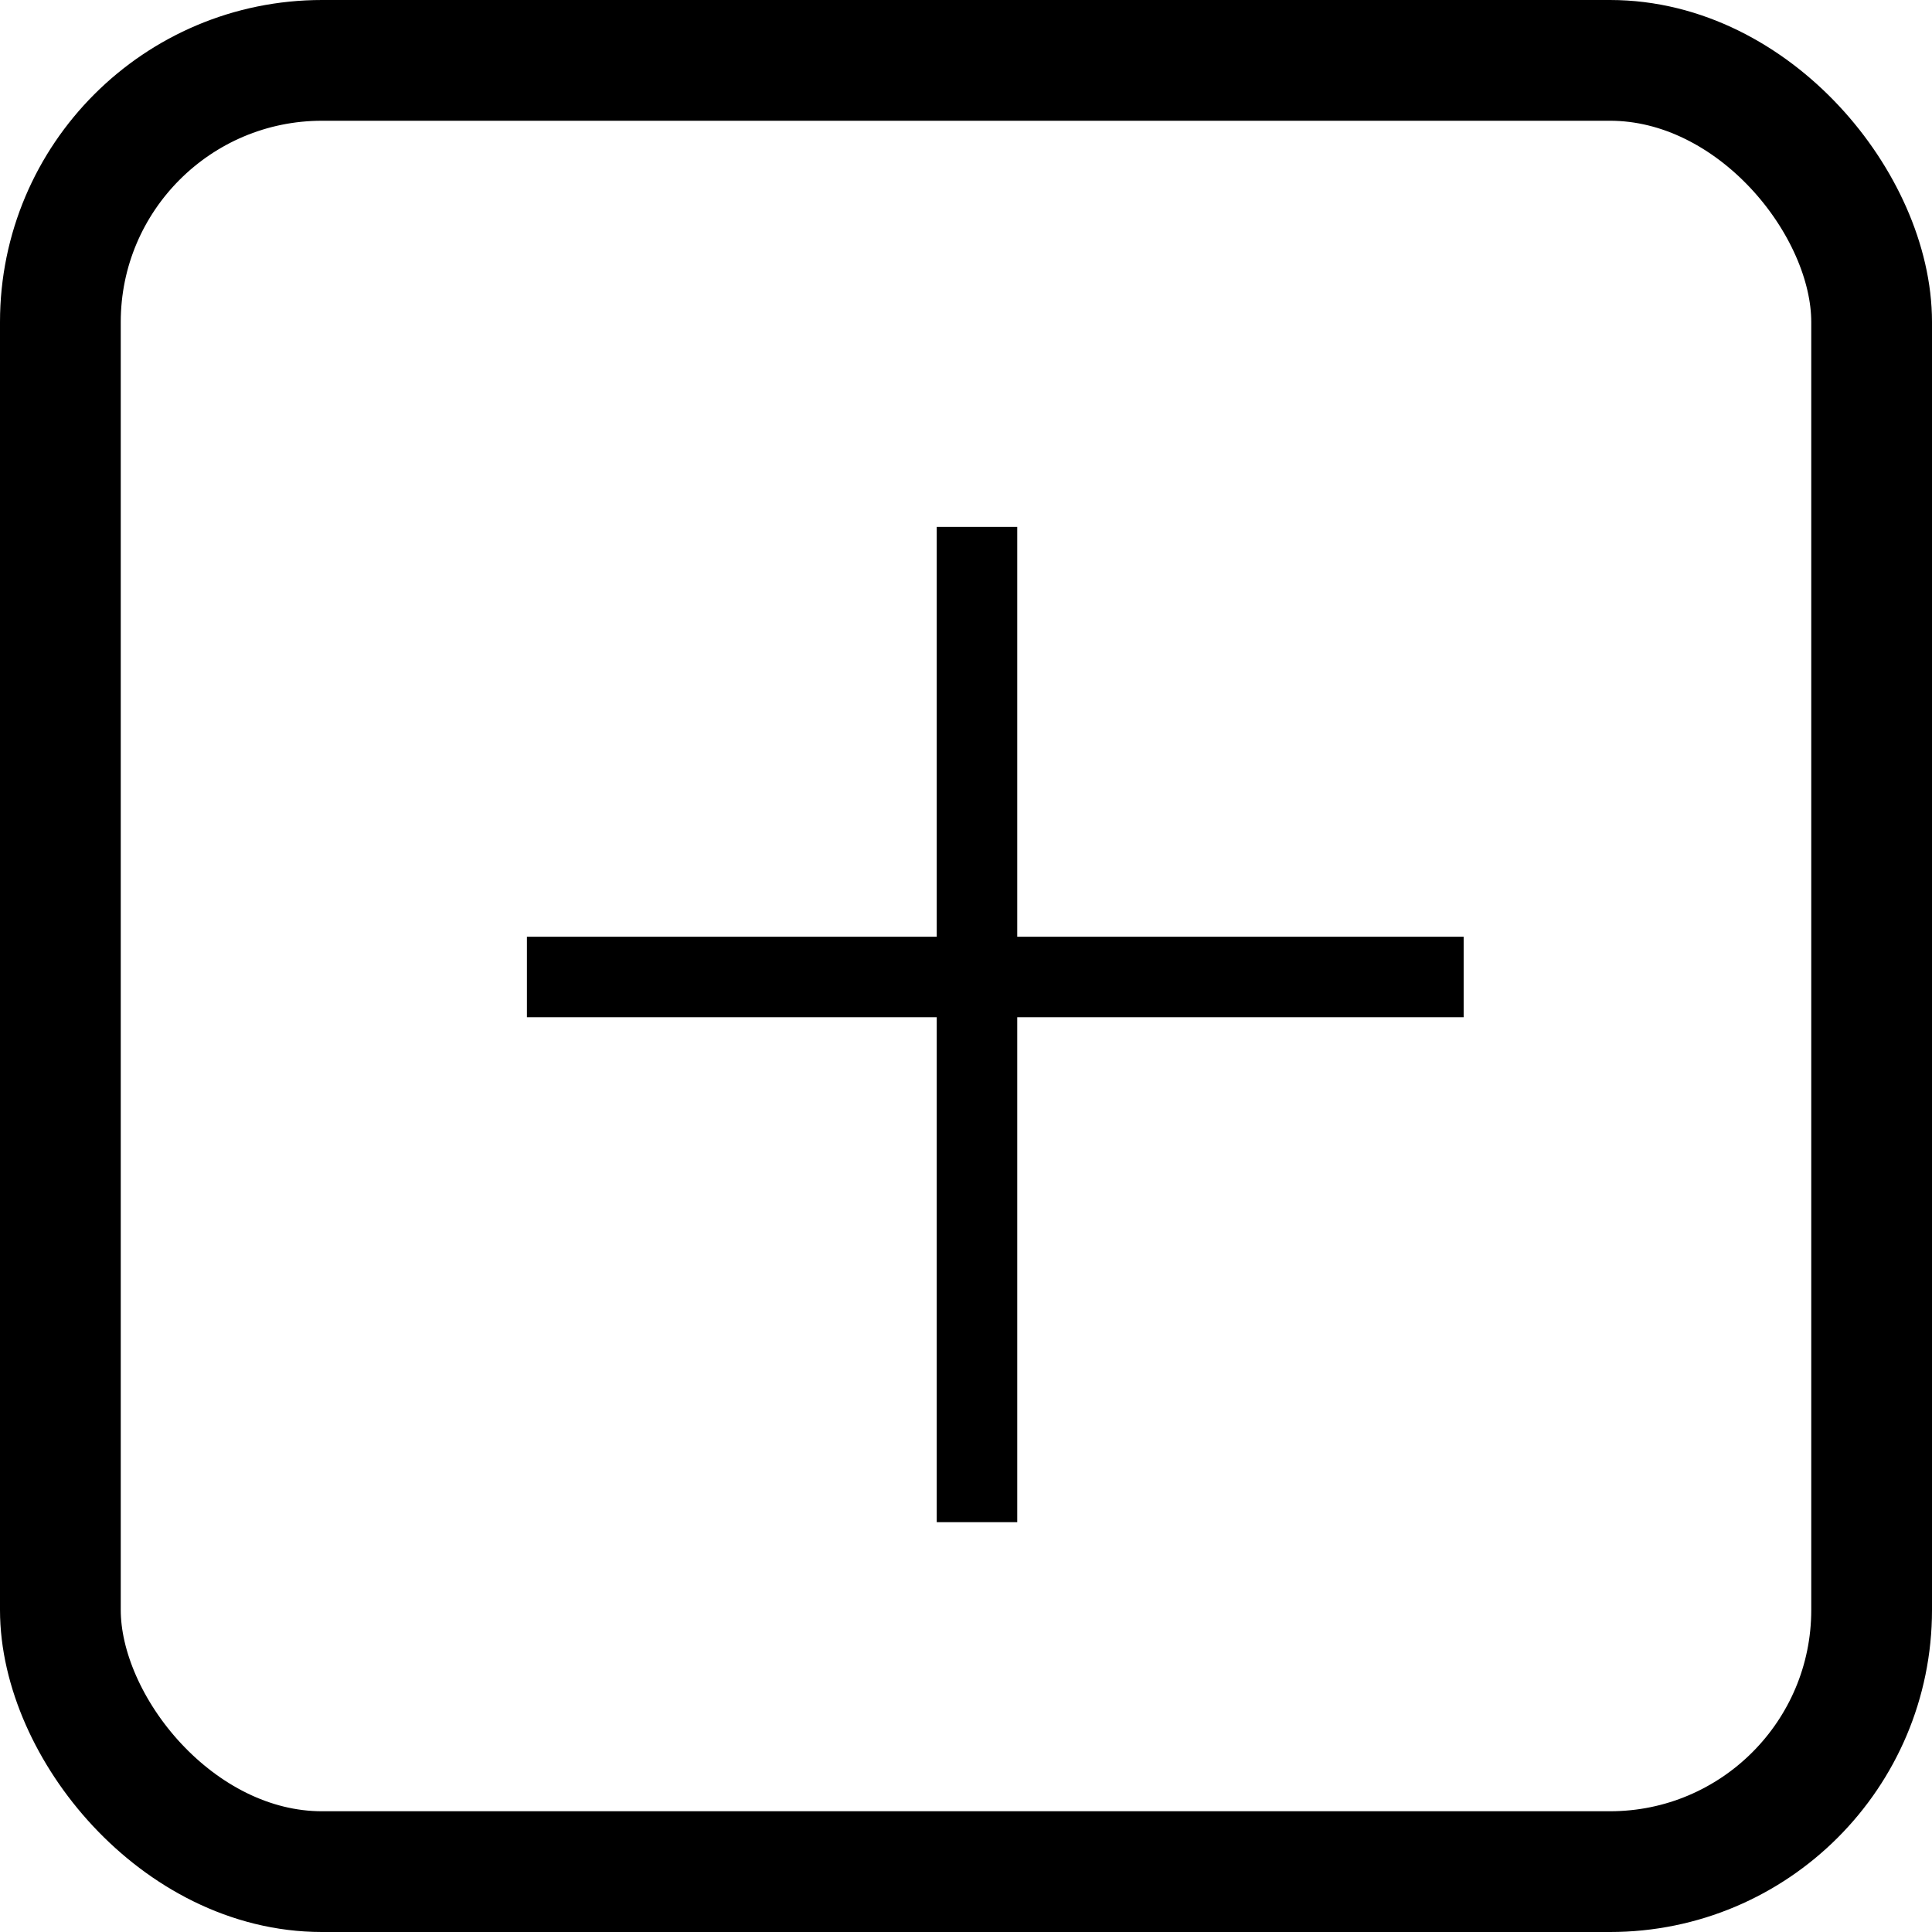 <svg width="48" height="48" viewBox="0 0 48 48" fill="none" xmlns="http://www.w3.org/2000/svg">
<rect x="1.5" y="1.5" width="45" height="45" rx="6.5" stroke="black" stroke-width="3"/>
<line x1="24.273" y1="13.091" x2="24.273" y2="37.818" stroke="black" stroke-width="2"/>
<line x1="36.364" y1="24.273" x2="13.091" y2="24.273" stroke="black" stroke-width="2"/>
</svg>
